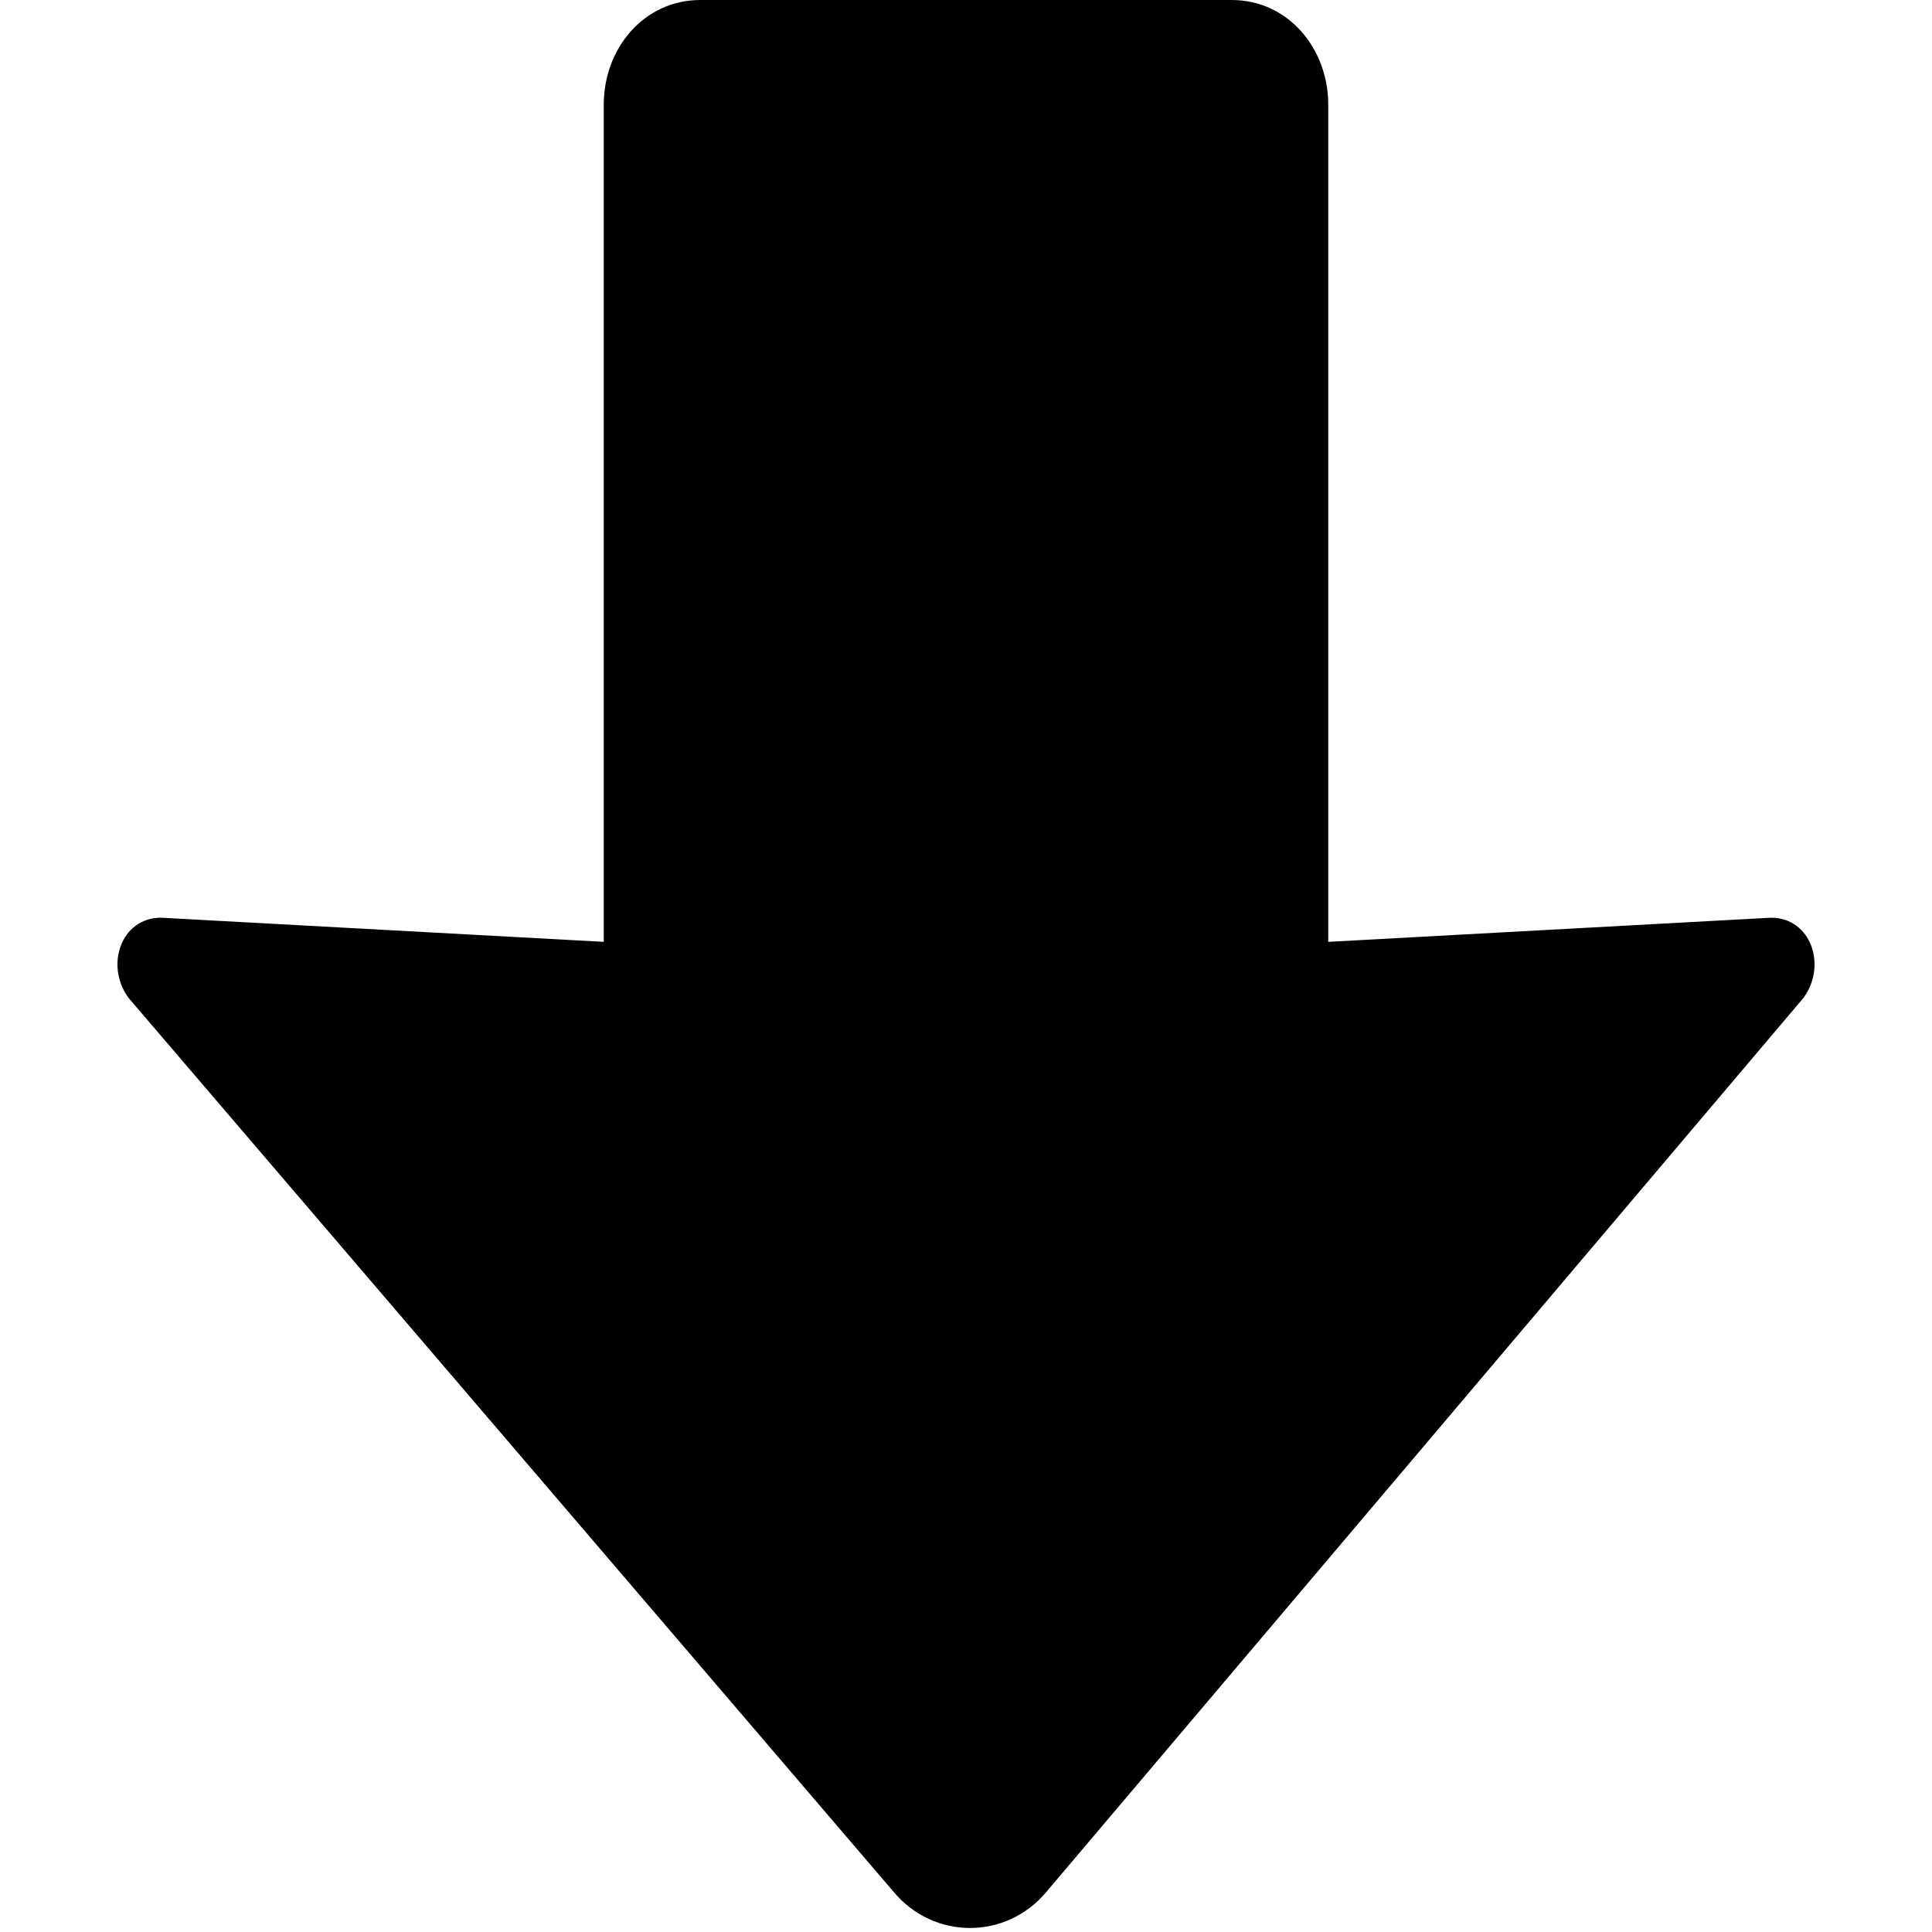 <?xml version="1.0" encoding="utf-8"?>
<!-- Generator: Adobe Illustrator 19.2.1, SVG Export Plug-In . SVG Version: 6.00 Build 0)  -->
<!DOCTYPE svg PUBLIC "-//W3C//DTD SVG 1.0//EN" "http://www.w3.org/TR/2001/REC-SVG-20010904/DTD/svg10.dtd">
<svg version="1.0" id="Livello_1" xmlns="http://www.w3.org/2000/svg" xmlns:xlink="http://www.w3.org/1999/xlink" x="0px" y="0px"
	 viewBox="0 0 24 24" style="enable-background:new 0 0 24 24;" xml:space="preserve">
<g id="Livello_3">
	<path d="M13,23.5l9.4-11.1c0.3-0.4,0.1-1-0.4-1l-5.5,0.3V1.3C16.5,0.6,16,0,15.3,0H8.7C8,0,7.5,0.6,7.5,1.3v10.4L2,11.4
		c-0.5,0-0.7,0.6-0.4,1l9.5,11.1C11.6,24.1,12.5,24.1,13,23.5z"/>
</g>
</svg>
